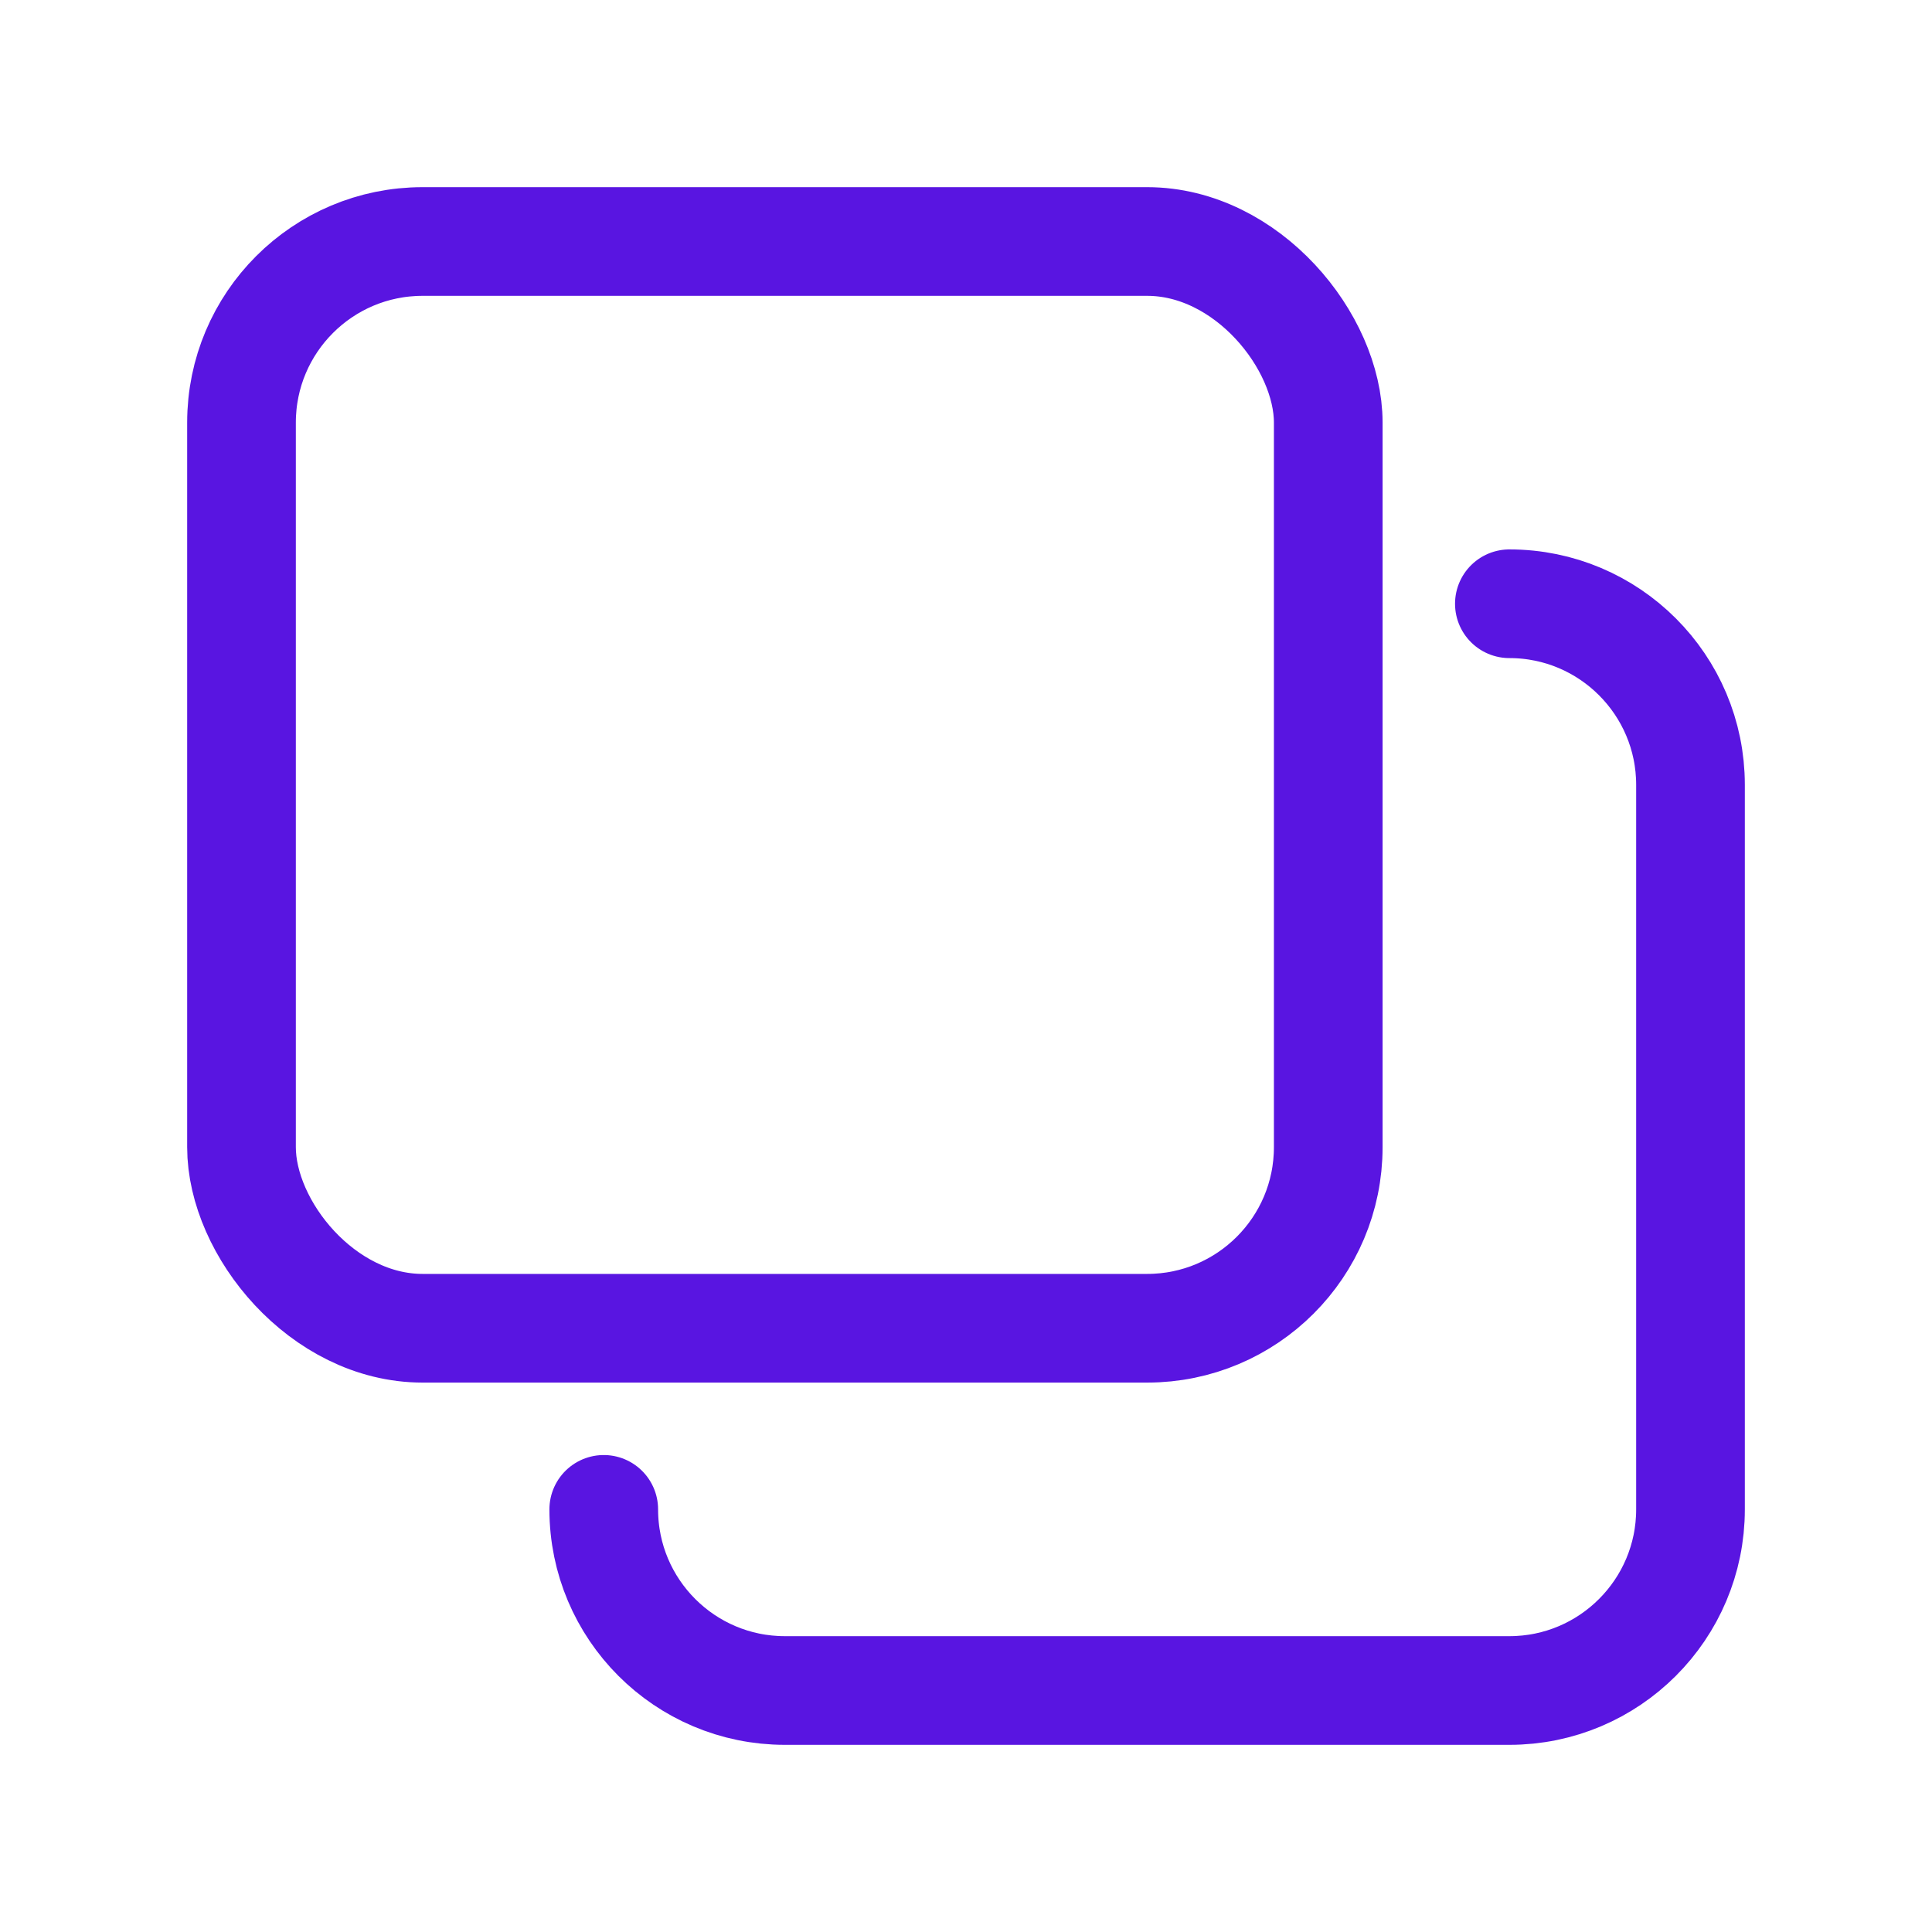 <svg width="16" height="16" viewBox="0 0 16 16" fill="none" xmlns="http://www.w3.org/2000/svg">
<rect x="2" y="2" width="9" height="9" rx="1.5" stroke="#5915E1" stroke-width="0.9"/>
<path d="M12.5 5V5C13.328 5 14 5.672 14 6.5V12.5C14 13.328 13.328 14 12.5 14H6.5C5.672 14 5 13.328 5 12.5V12.5" stroke="#5915E1" stroke-width="0.9" stroke-linecap="round"/>
</svg>
